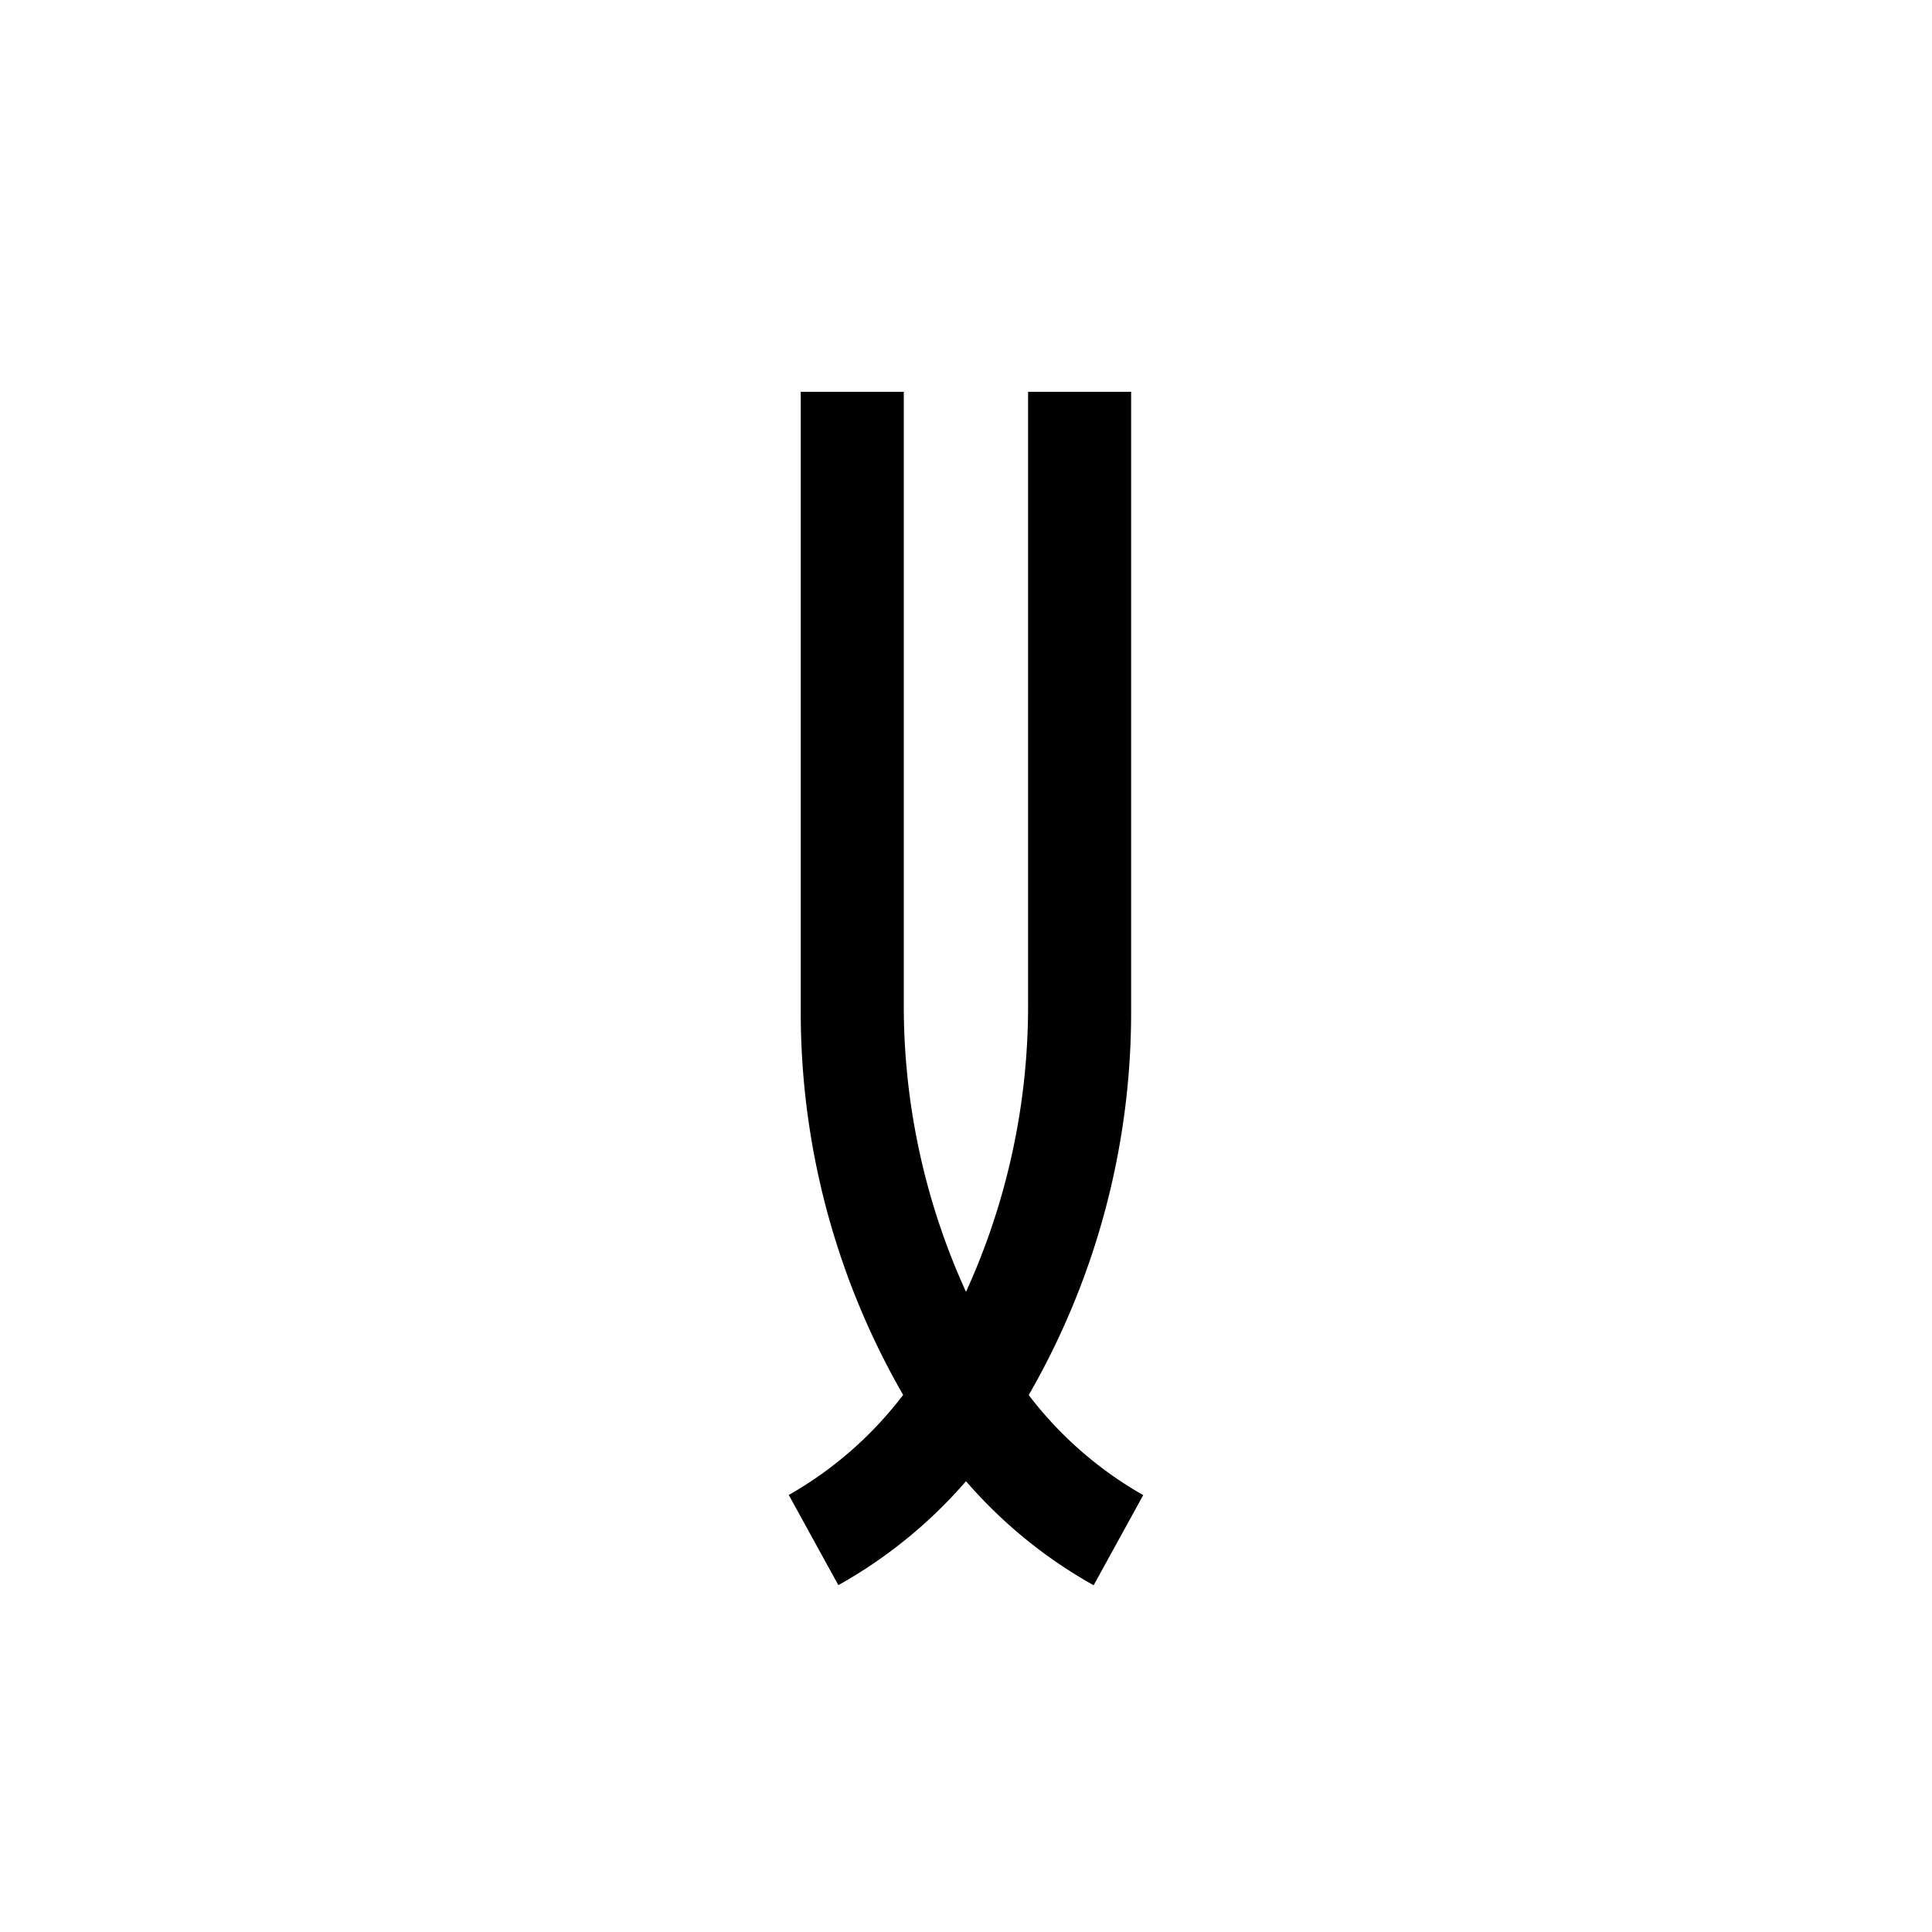 <svg id="Symbols" xmlns="http://www.w3.org/2000/svg" viewBox="0 0 150 150"><title>stronginnerguidance-bold</title><path d="M61.24,116.07l3.85,7A36.94,36.94,0,0,0,75,115a36.94,36.94,0,0,0,9.91,8.08l3.85-7a29.47,29.47,0,0,1-8.89-7.77,59.5,59.5,0,0,0,7.95-29.47h0V30.42h-8V77.83A53.5,53.5,0,0,1,75,100.3a53.5,53.5,0,0,1-4.83-22.47V30.42h-8V78.83h0a59.5,59.5,0,0,0,7.95,29.47A29.47,29.47,0,0,1,61.24,116.07Z"/></svg>
